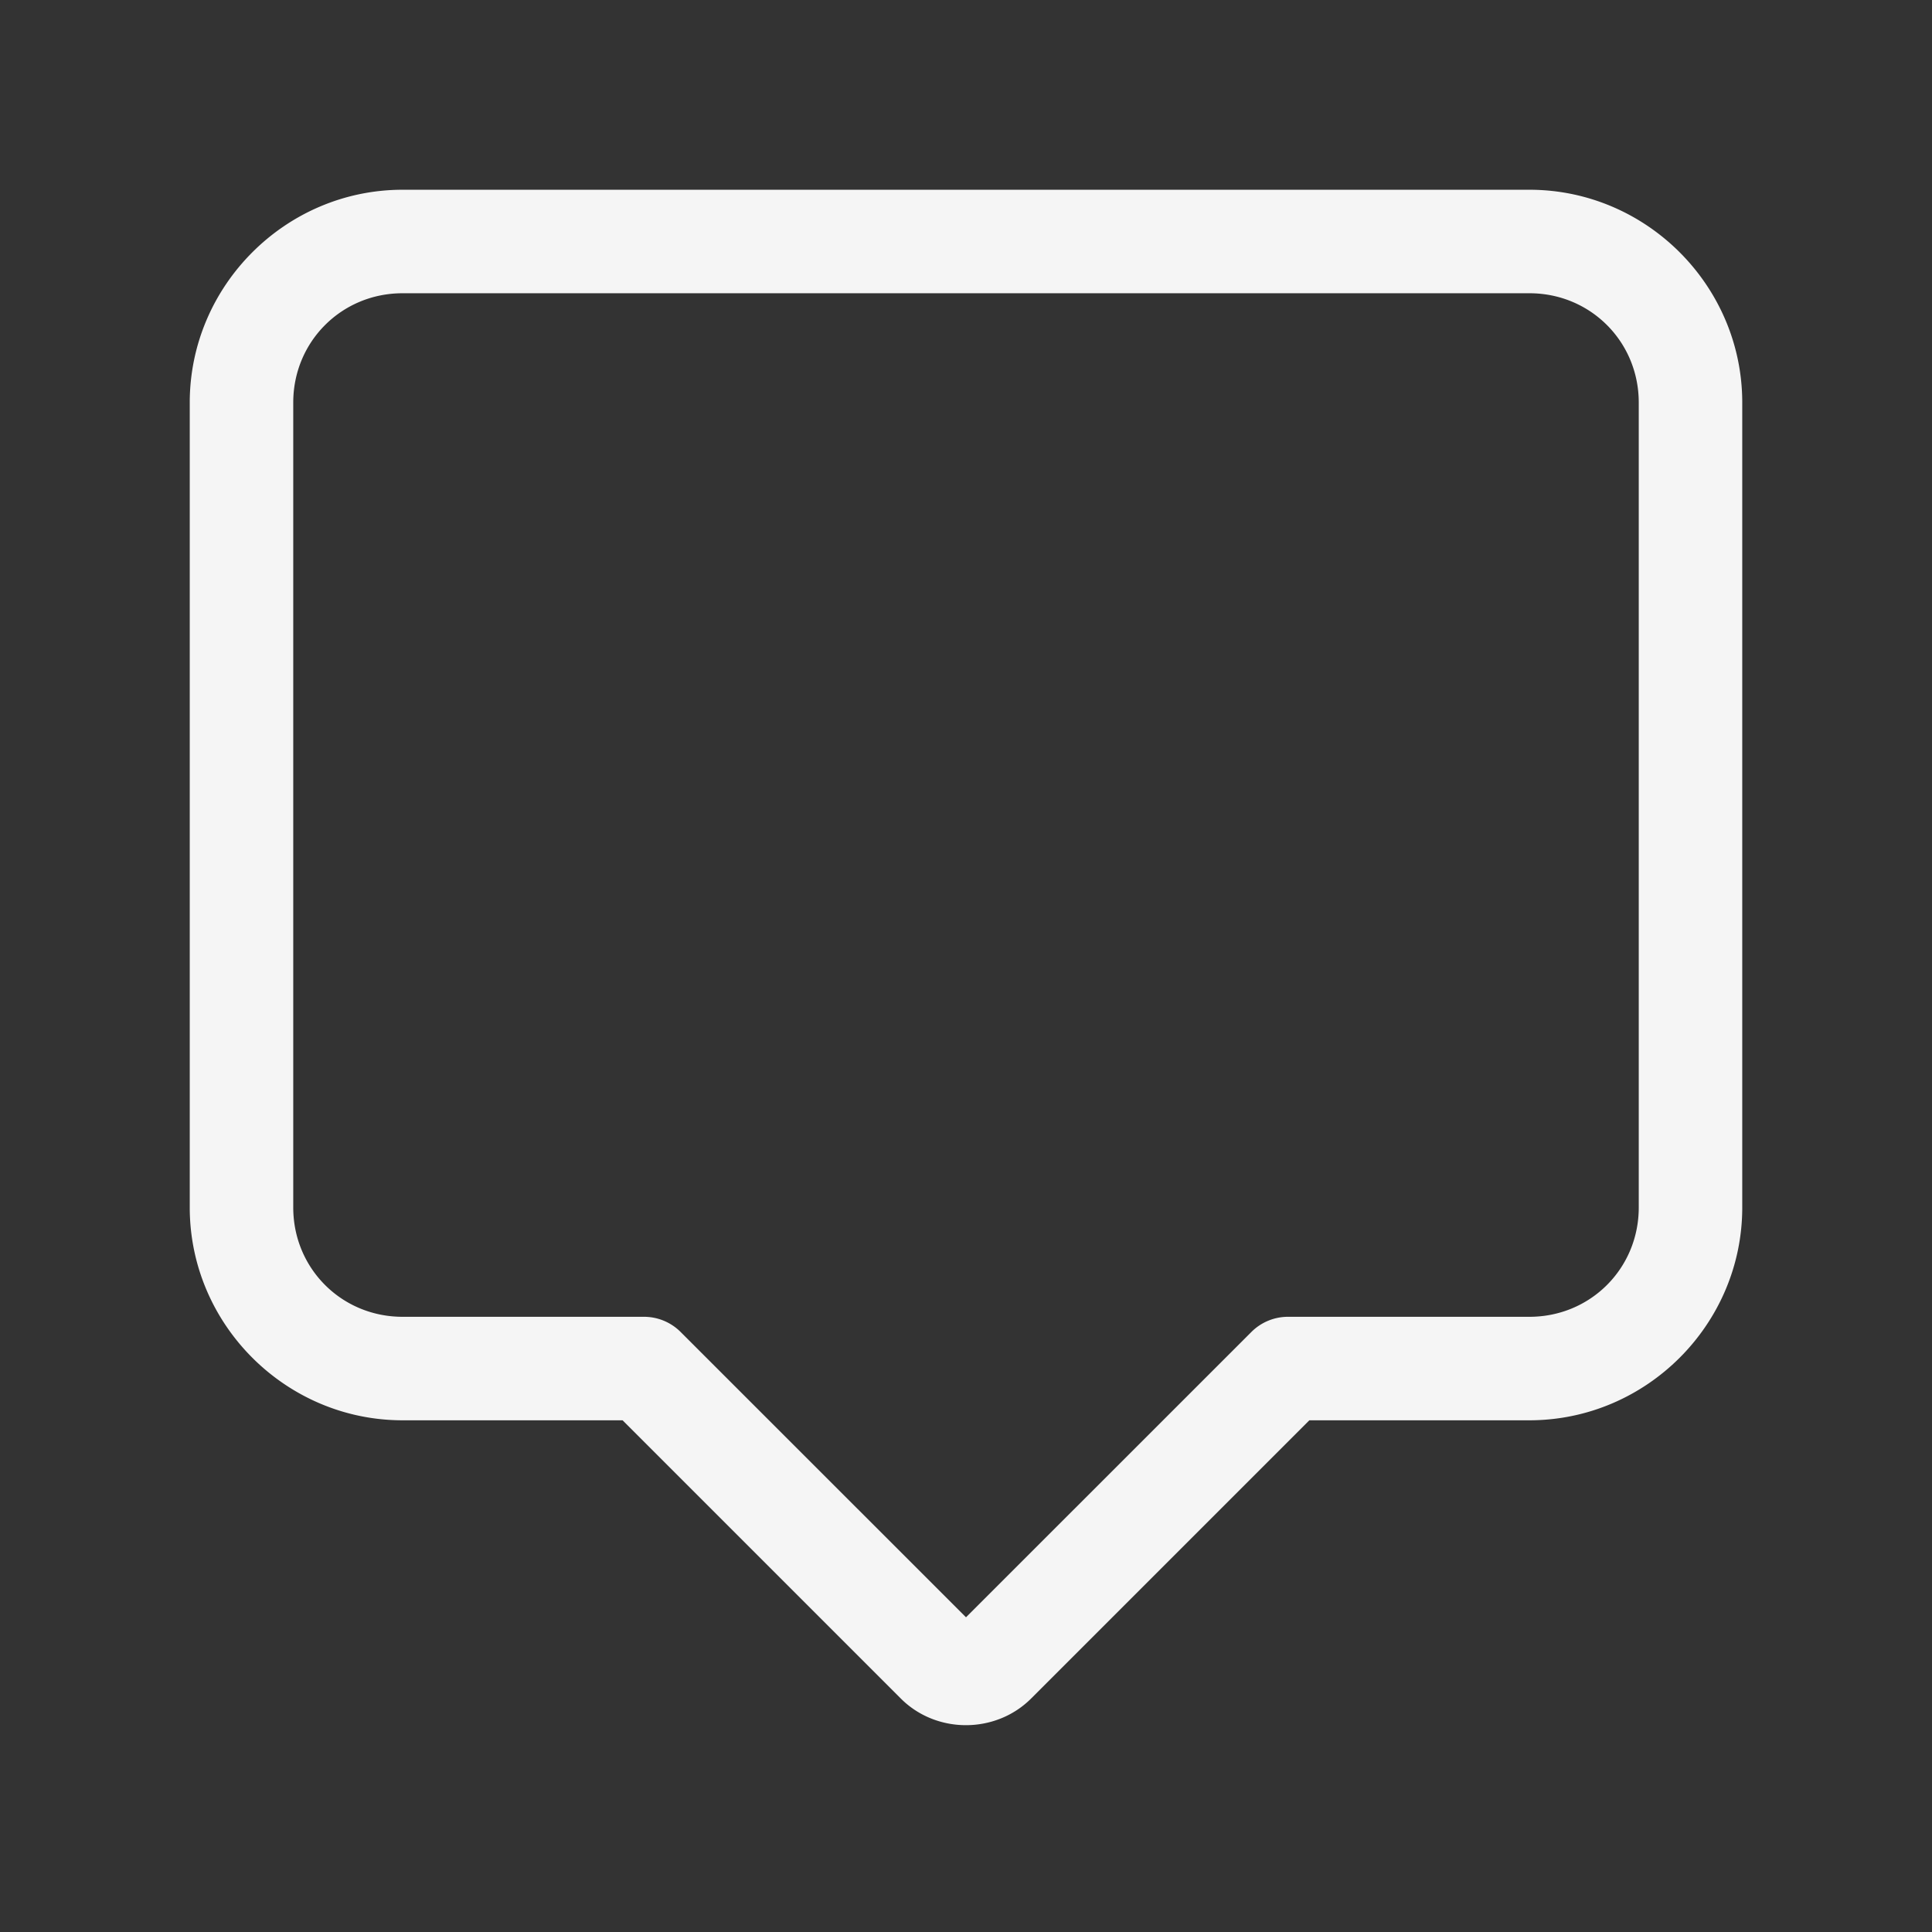 <?xml version="1.0" encoding="UTF-8" standalone="no"?>
<svg
   width="28"
   height="28"
   viewBox="0 0 28 28"
   fill="none"
   version="1.1"
   id="svg1"
   sodipodi:docname="chat.svg"
   inkscape:version="1.3 (0e150ed6c4, 2023-07-21)"
   xmlns:inkscape="http://www.inkscape.org/namespaces/inkscape"
   xmlns:sodipodi="http://sodipodi.sourceforge.net/DTD/sodipodi-0.dtd"
   xmlns="http://www.w3.org/2000/svg"
   xmlns:svg="http://www.w3.org/2000/svg">
  <rect x="0" y="0" width="28" height="28" fill="#333333" stroke="none"/>
  <defs
     id="defs1" />
  <sodipodi:namedview
     id="namedview1"
     pagecolor="#ffffff"
     bordercolor="#000000"
     borderopacity="0.25"
     inkscape:showpageshadow="2"
     inkscape:pageopacity="0.0"
     inkscape:pagecheckerboard="0"
     inkscape:deskcolor="#d1d1d1"
     inkscape:zoom="29.321429"
     inkscape:cx="14"
     inkscape:cy="14"
     inkscape:window-width="1920"
     inkscape:window-height="1017"
     inkscape:window-x="-8"
     inkscape:window-y="-8"
     inkscape:window-maximized="1"
     inkscape:current-layer="svg1" />
  <path
     style="color:#000000;fill:#f5f5f5;stroke-linecap:round;stroke-linejoin:round;-inkscape-stroke:none"
     d="M 5.834,2.75 C 4.14,2.75 2.75,4.14 2.75,5.834 V 17.5 c 0,1.694 1.39,3.084 3.084,3.084 h 3.189 l 4.033,4.033 c 0.514,0.514 1.372,0.514 1.887,0 l 4.033,-4.033 h 3.189 C 23.86,20.584 25.25,19.194 25.25,17.5 V 5.834 C 25.25,4.14 23.86,2.75 22.166,2.75 Z m 0,1.5 H 22.166 C 23.049,4.25 23.75,4.951 23.75,5.834 V 17.5 c 0,0.883 -0.701,1.584 -1.584,1.584 h -3.5 a 0.75,0.75 0 0 0 -0.529,0.219 L 14,23.439 9.863,19.303 a 0.75,0.75 0 0 0 -0.529,-0.219 h -3.5 C 4.951,19.084 4.25,18.383 4.25,17.5 V 5.834 C 4.25,4.951 4.951,4.25 5.834,4.25 Z"
     id="path1" />
</svg>
